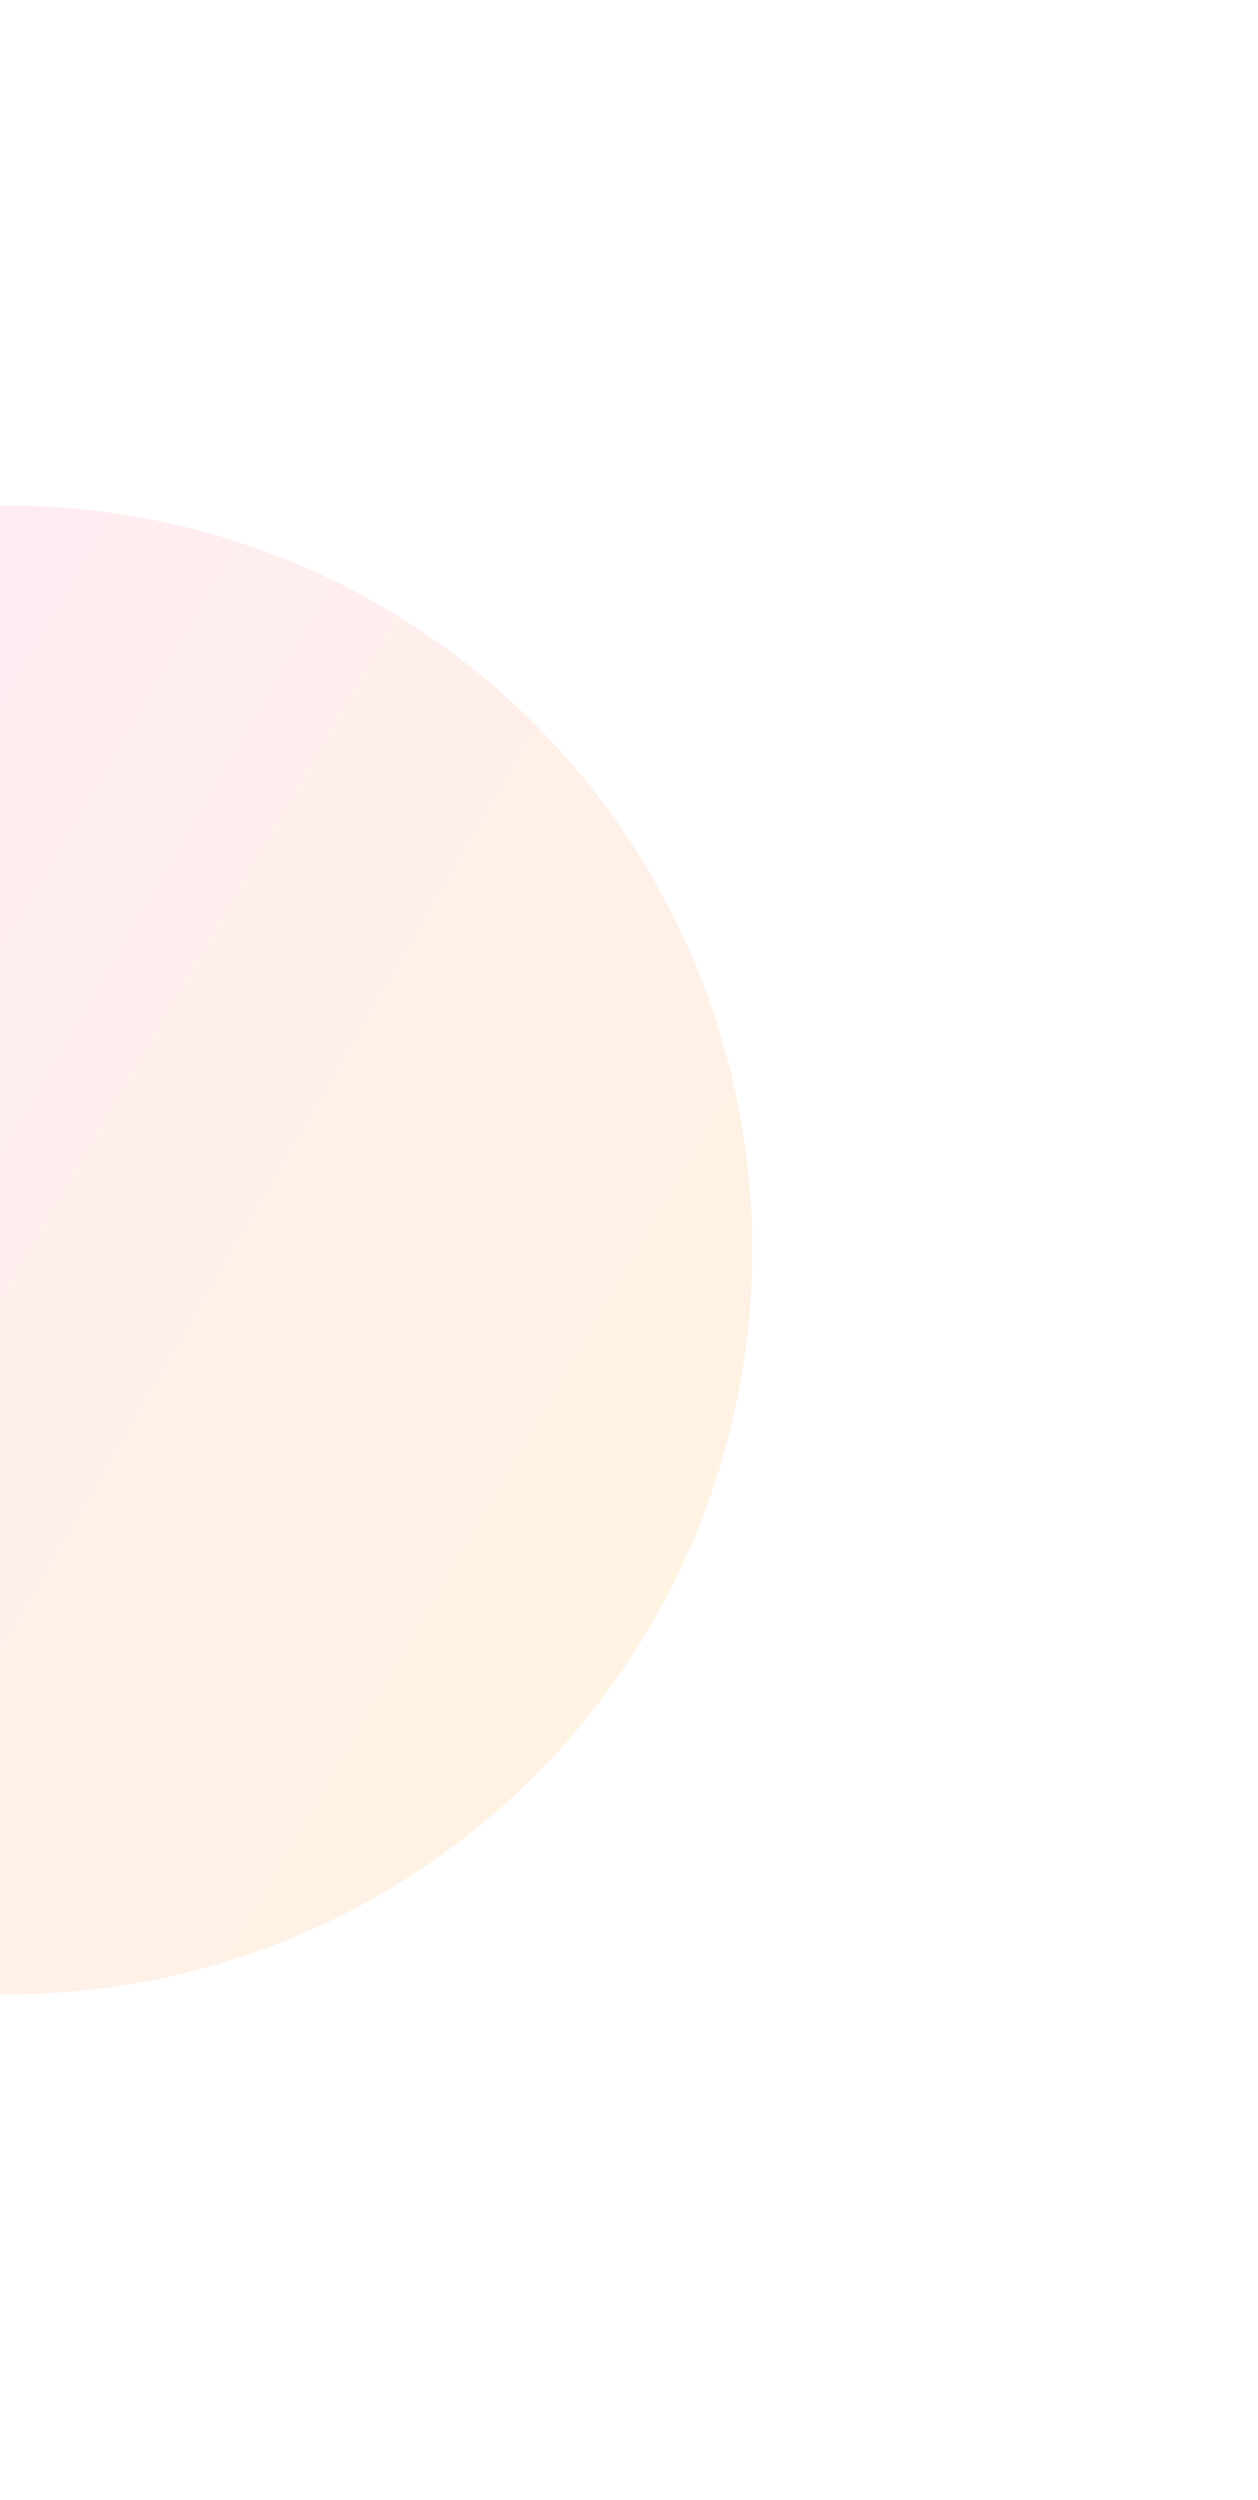 <svg
        width="622"
        height="1236"
        viewBox="0 0 622 1236"
        fill="none"
        xmlns="http://www.w3.org/2000/svg"
>
    <g opacity="0.2" filter="url(#filter0_f_26_85)">
        <circle
                cx="4"
                cy="618"
                r="368"
                fill="url(#paint0_linear_26_85)"
        />
    </g>
    <defs>
        <filter
                id="filter0_f_26_85"
                x="-614"
                y="0"
                width="1236"
                height="1236"
                filterUnits="userSpaceOnUse"
                color-interpolation-filters="sRGB"
        >
            <feFlood flood-opacity="0" result="BackgroundImageFix" />
            <feBlend
                    mode="normal"
                    in="SourceGraphic"
                    in2="BackgroundImageFix"
                    result="shape"
            />
            <feGaussianBlur
                    stdDeviation="125"
                    result="effect1_foregroundBlur_26_85"
            />
        </filter>
        <linearGradient
                id="paint0_linear_26_85"
                x1="-364"
                y1="250"
                x2="506.12"
                y2="754.835"
                gradientUnits="userSpaceOnUse"
        >
            <stop stop-color="#FF8FE8" />
            <stop offset="1" stop-color="#FFC960" />
        </linearGradient>
    </defs>
</svg>